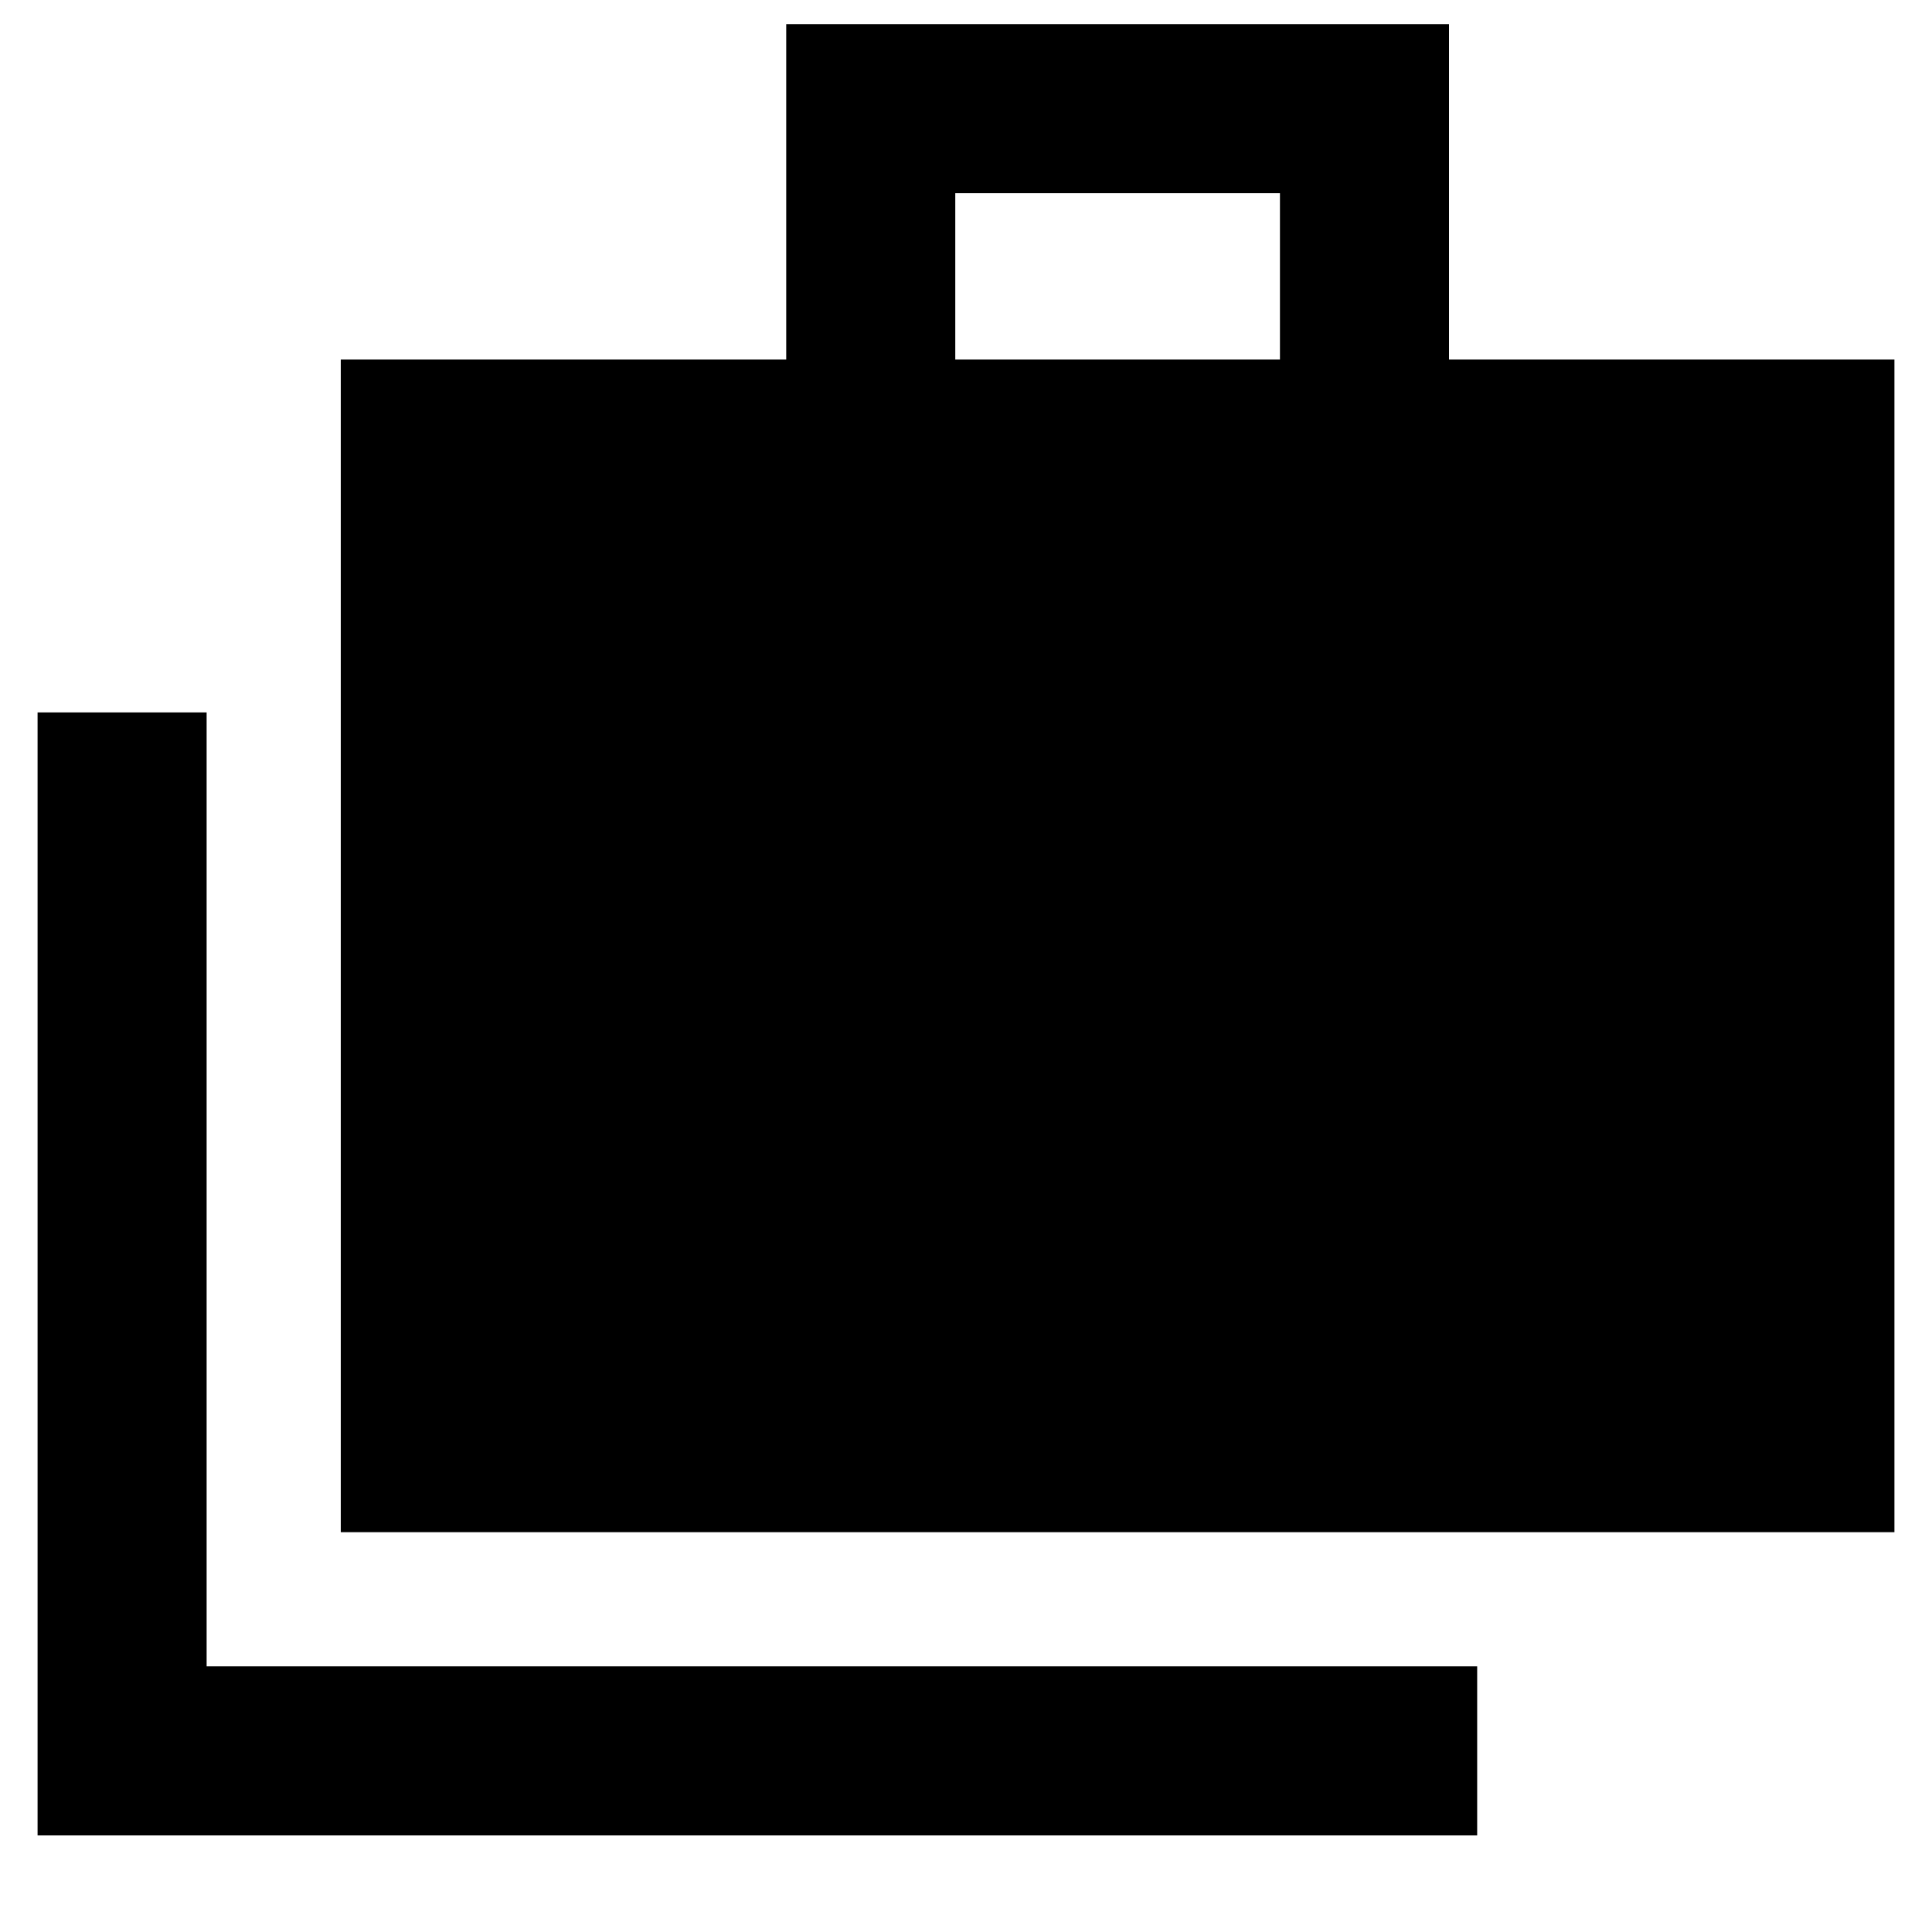 <svg xmlns="http://www.w3.org/2000/svg" height="40" viewBox="0 -960 960 960" width="40"><path d="M18.67-48v-558h84v474H734v84H18.67Zm150.66-150.67v-582.66h221.34V-948H720v166.67h221.33v582.66h-772Zm305.34-582.66H636V-864H474.67v82.67Z"/></svg>